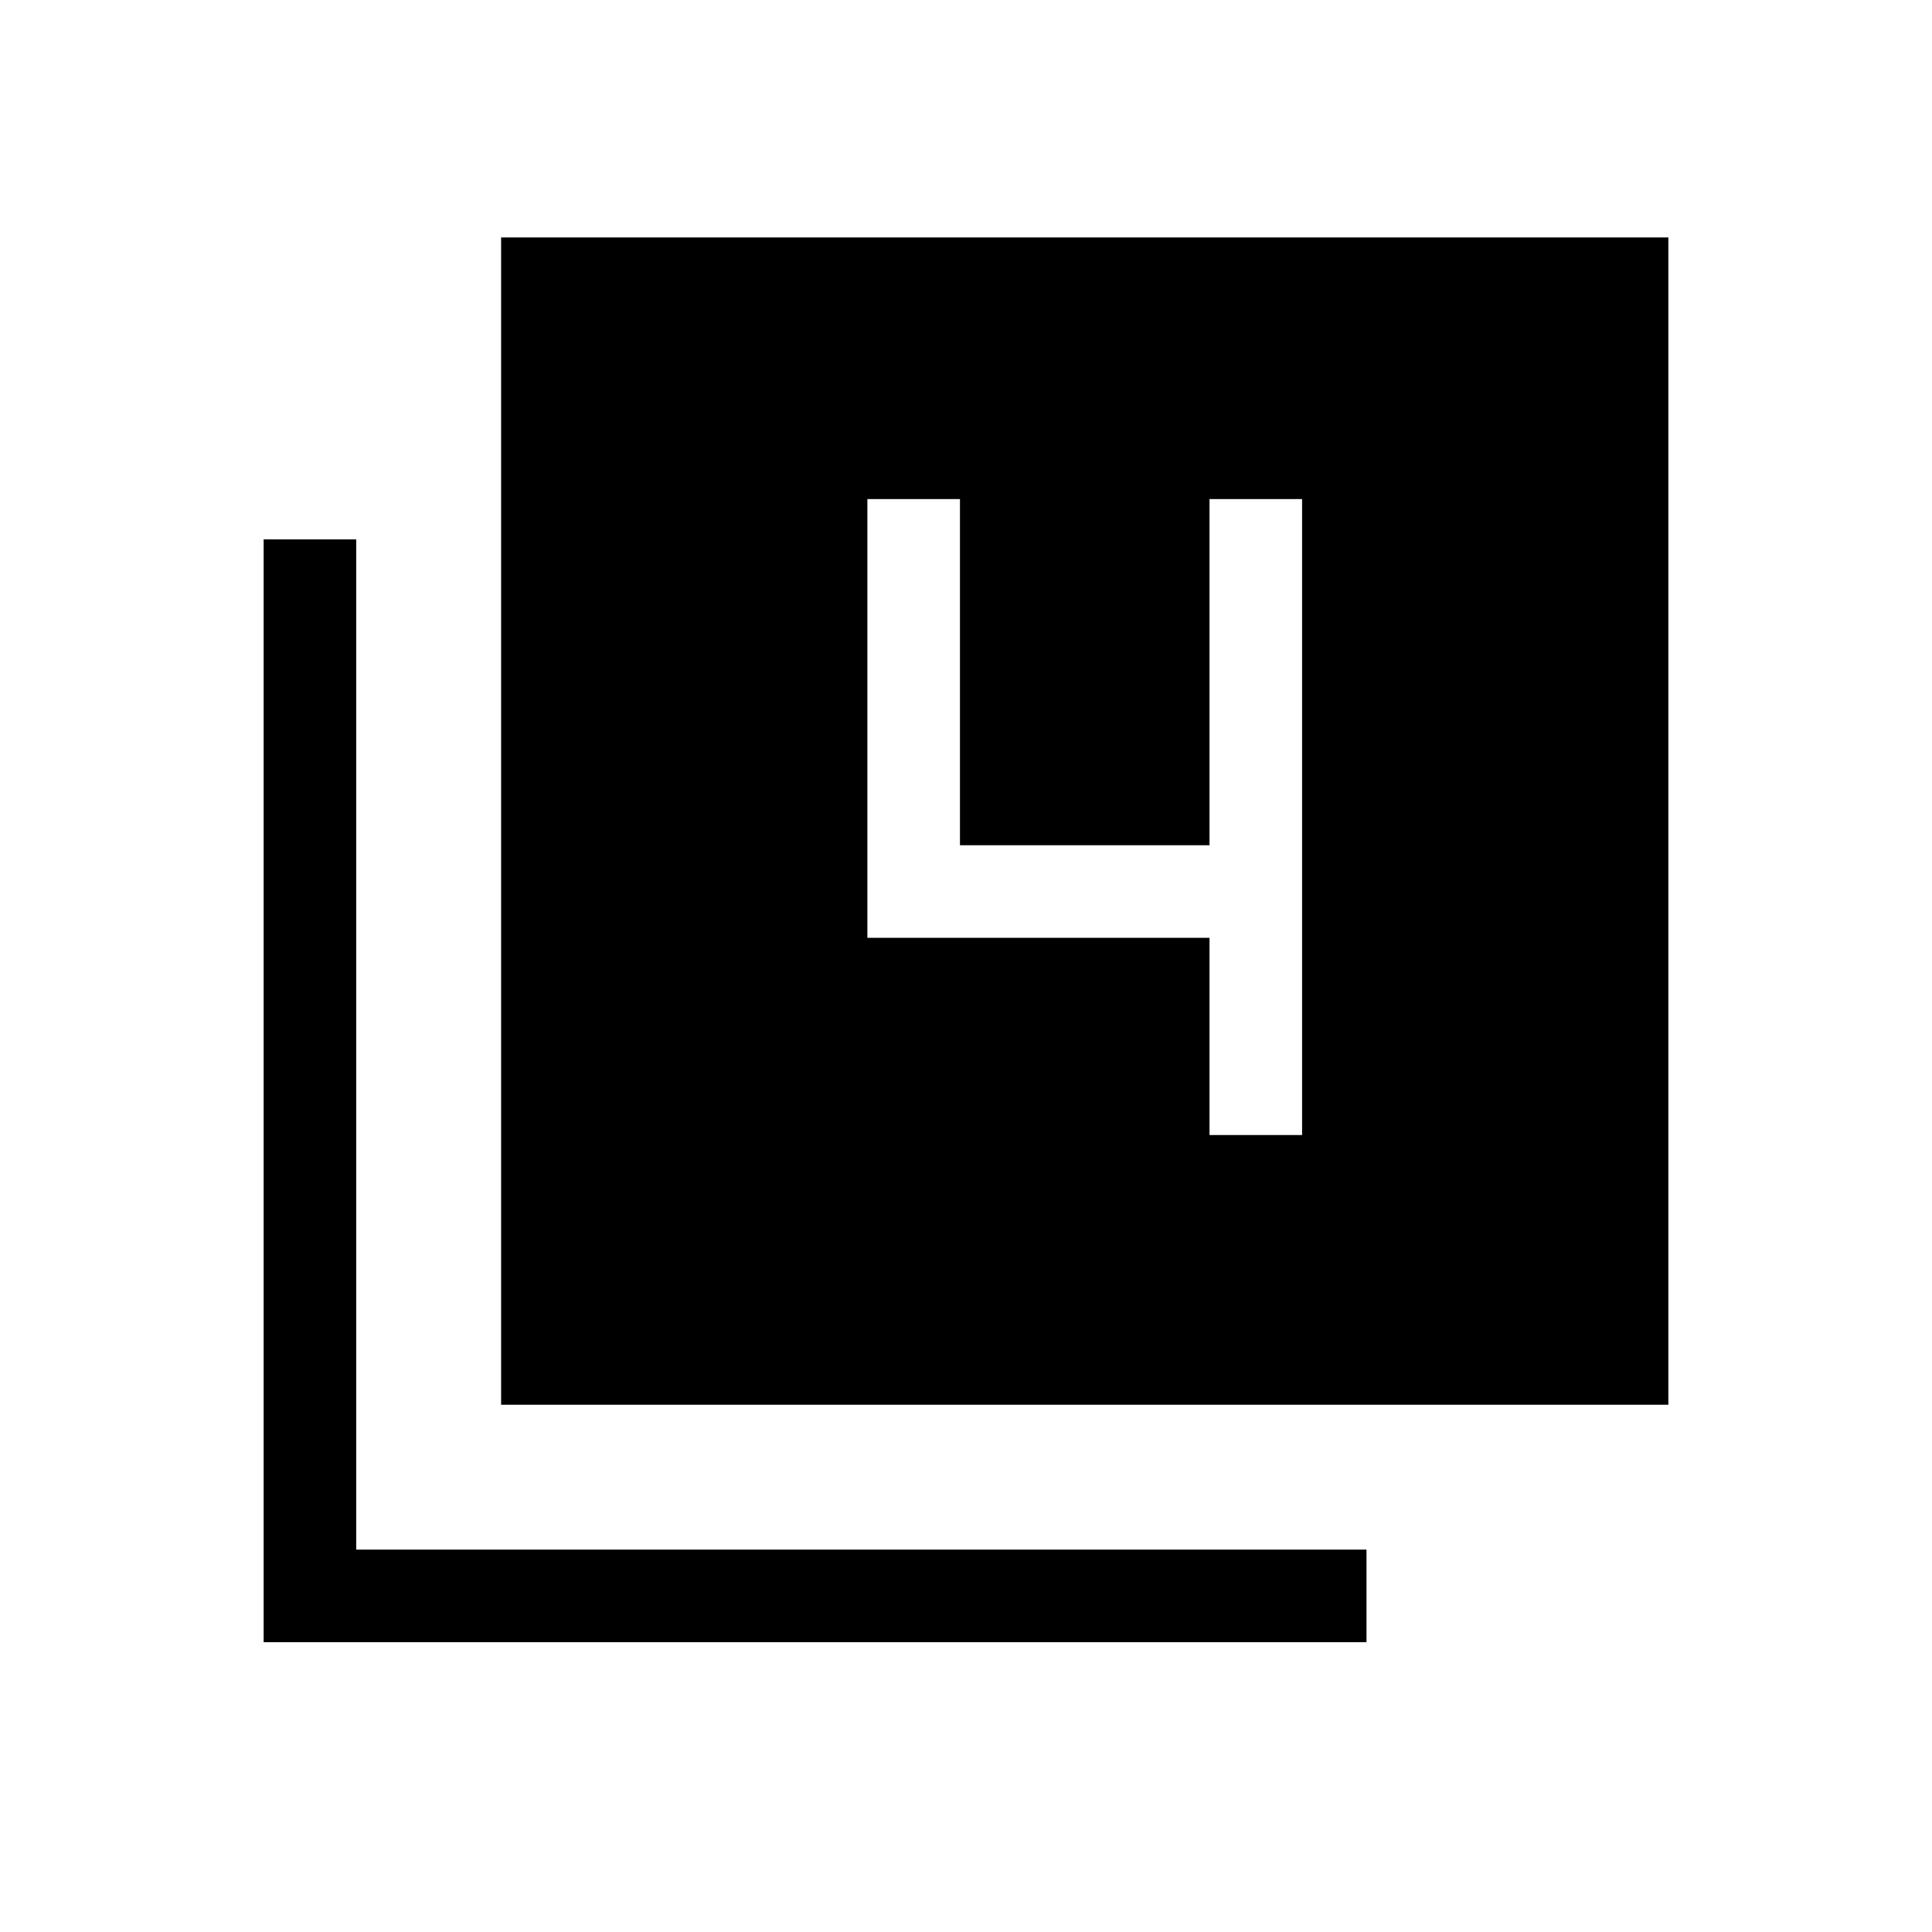 <svg xmlns="http://www.w3.org/2000/svg" height="20" viewBox="0 -960 960 960" width="20"><path d="M249-262v-580h580v580H249ZM131-144v-548h46v502h502v46H131Zm470-252h46v-316h-46v172H477v-172h-46v218h170v98Z"/></svg>